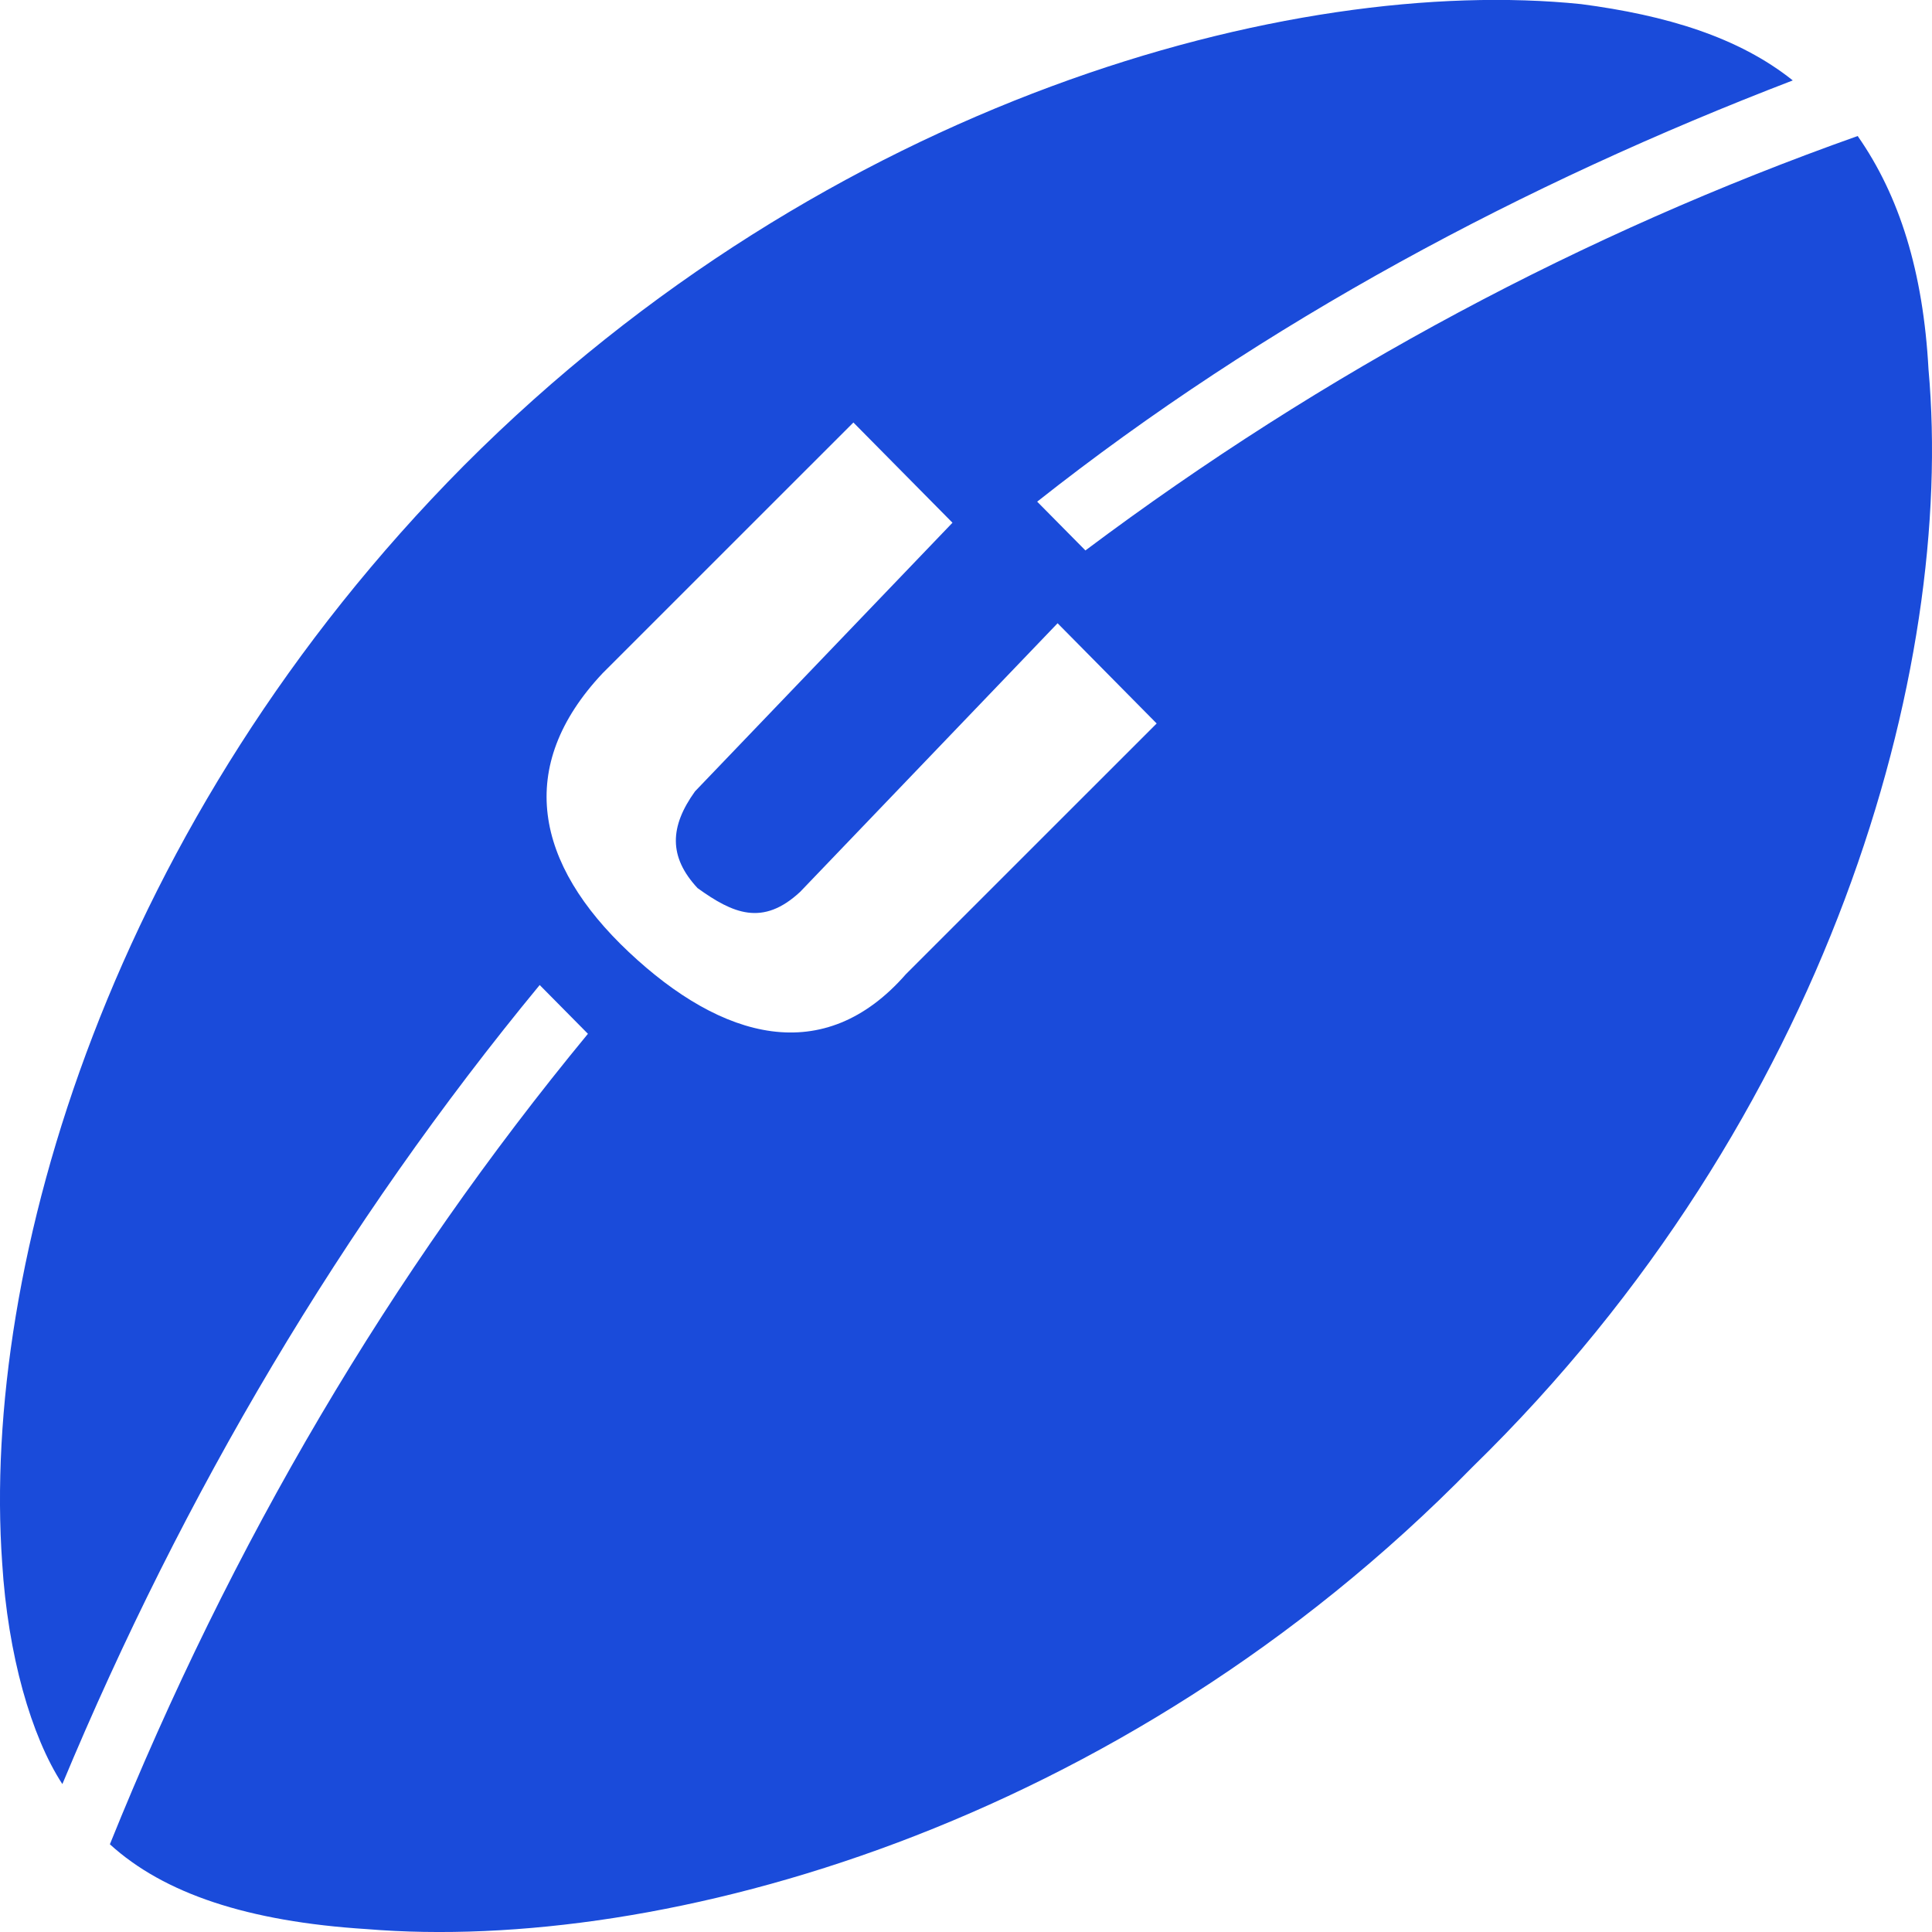<?xml version="1.0" encoding="utf-8"?>
<!-- Generator: Adobe Illustrator 21.0.0, SVG Export Plug-In . SVG Version: 6.00 Build 0)  -->
<svg version="1.1" id="rugby-union" xmlns="http://www.w3.org/2000/svg" xmlns:xlink="http://www.w3.org/1999/xlink" x="0px"
	 y="0px" viewBox="0 0 32 32" style="enable-background:new 0 0 32 32;" xml:space="preserve">
<path fill="#1a4bda"  d="M31.942,6.116c-0.088-1.615-0.48-2.872-1.173-3.863
	c-4.535,1.608-8.831,3.895-12.791,6.864l-0.799-0.808c3.773-2.982,8.067-5.269,12.515-6.977
	c-0.899-0.719-2.102-1.08-3.506-1.264c-4.782-0.491-12.461,1.582-18.502,7.641
	C1.845,13.593-0.314,20.94,0.036,25.887c0.094,1.521,0.48,2.872,0.997,3.663
	c1.999-4.799,4.638-9.274,7.906-13.235l0.799,0.808c-3.268,3.962-5.907,8.436-7.918,13.424
	c0.893,0.814,2.279,1.28,4.253,1.405c4.881,0.403,12.467-1.676,18.314-7.652
	C30.316,18.516,32.387,11.069,31.942,6.116z M15.005,16.135c-1.357,1.552-3.041,1.091-4.59-0.366
	c-1.548-1.457-1.89-3.07-0.433-4.619l4.153-4.152l1.641,1.66l-4.264,4.449
	c-0.421,0.585-0.44,1.085,0.042,1.603c0.585,0.421,1.078,0.639,1.699,0.062l4.264-4.449
	l1.641,1.66L15.005,16.135z"/>
</svg>